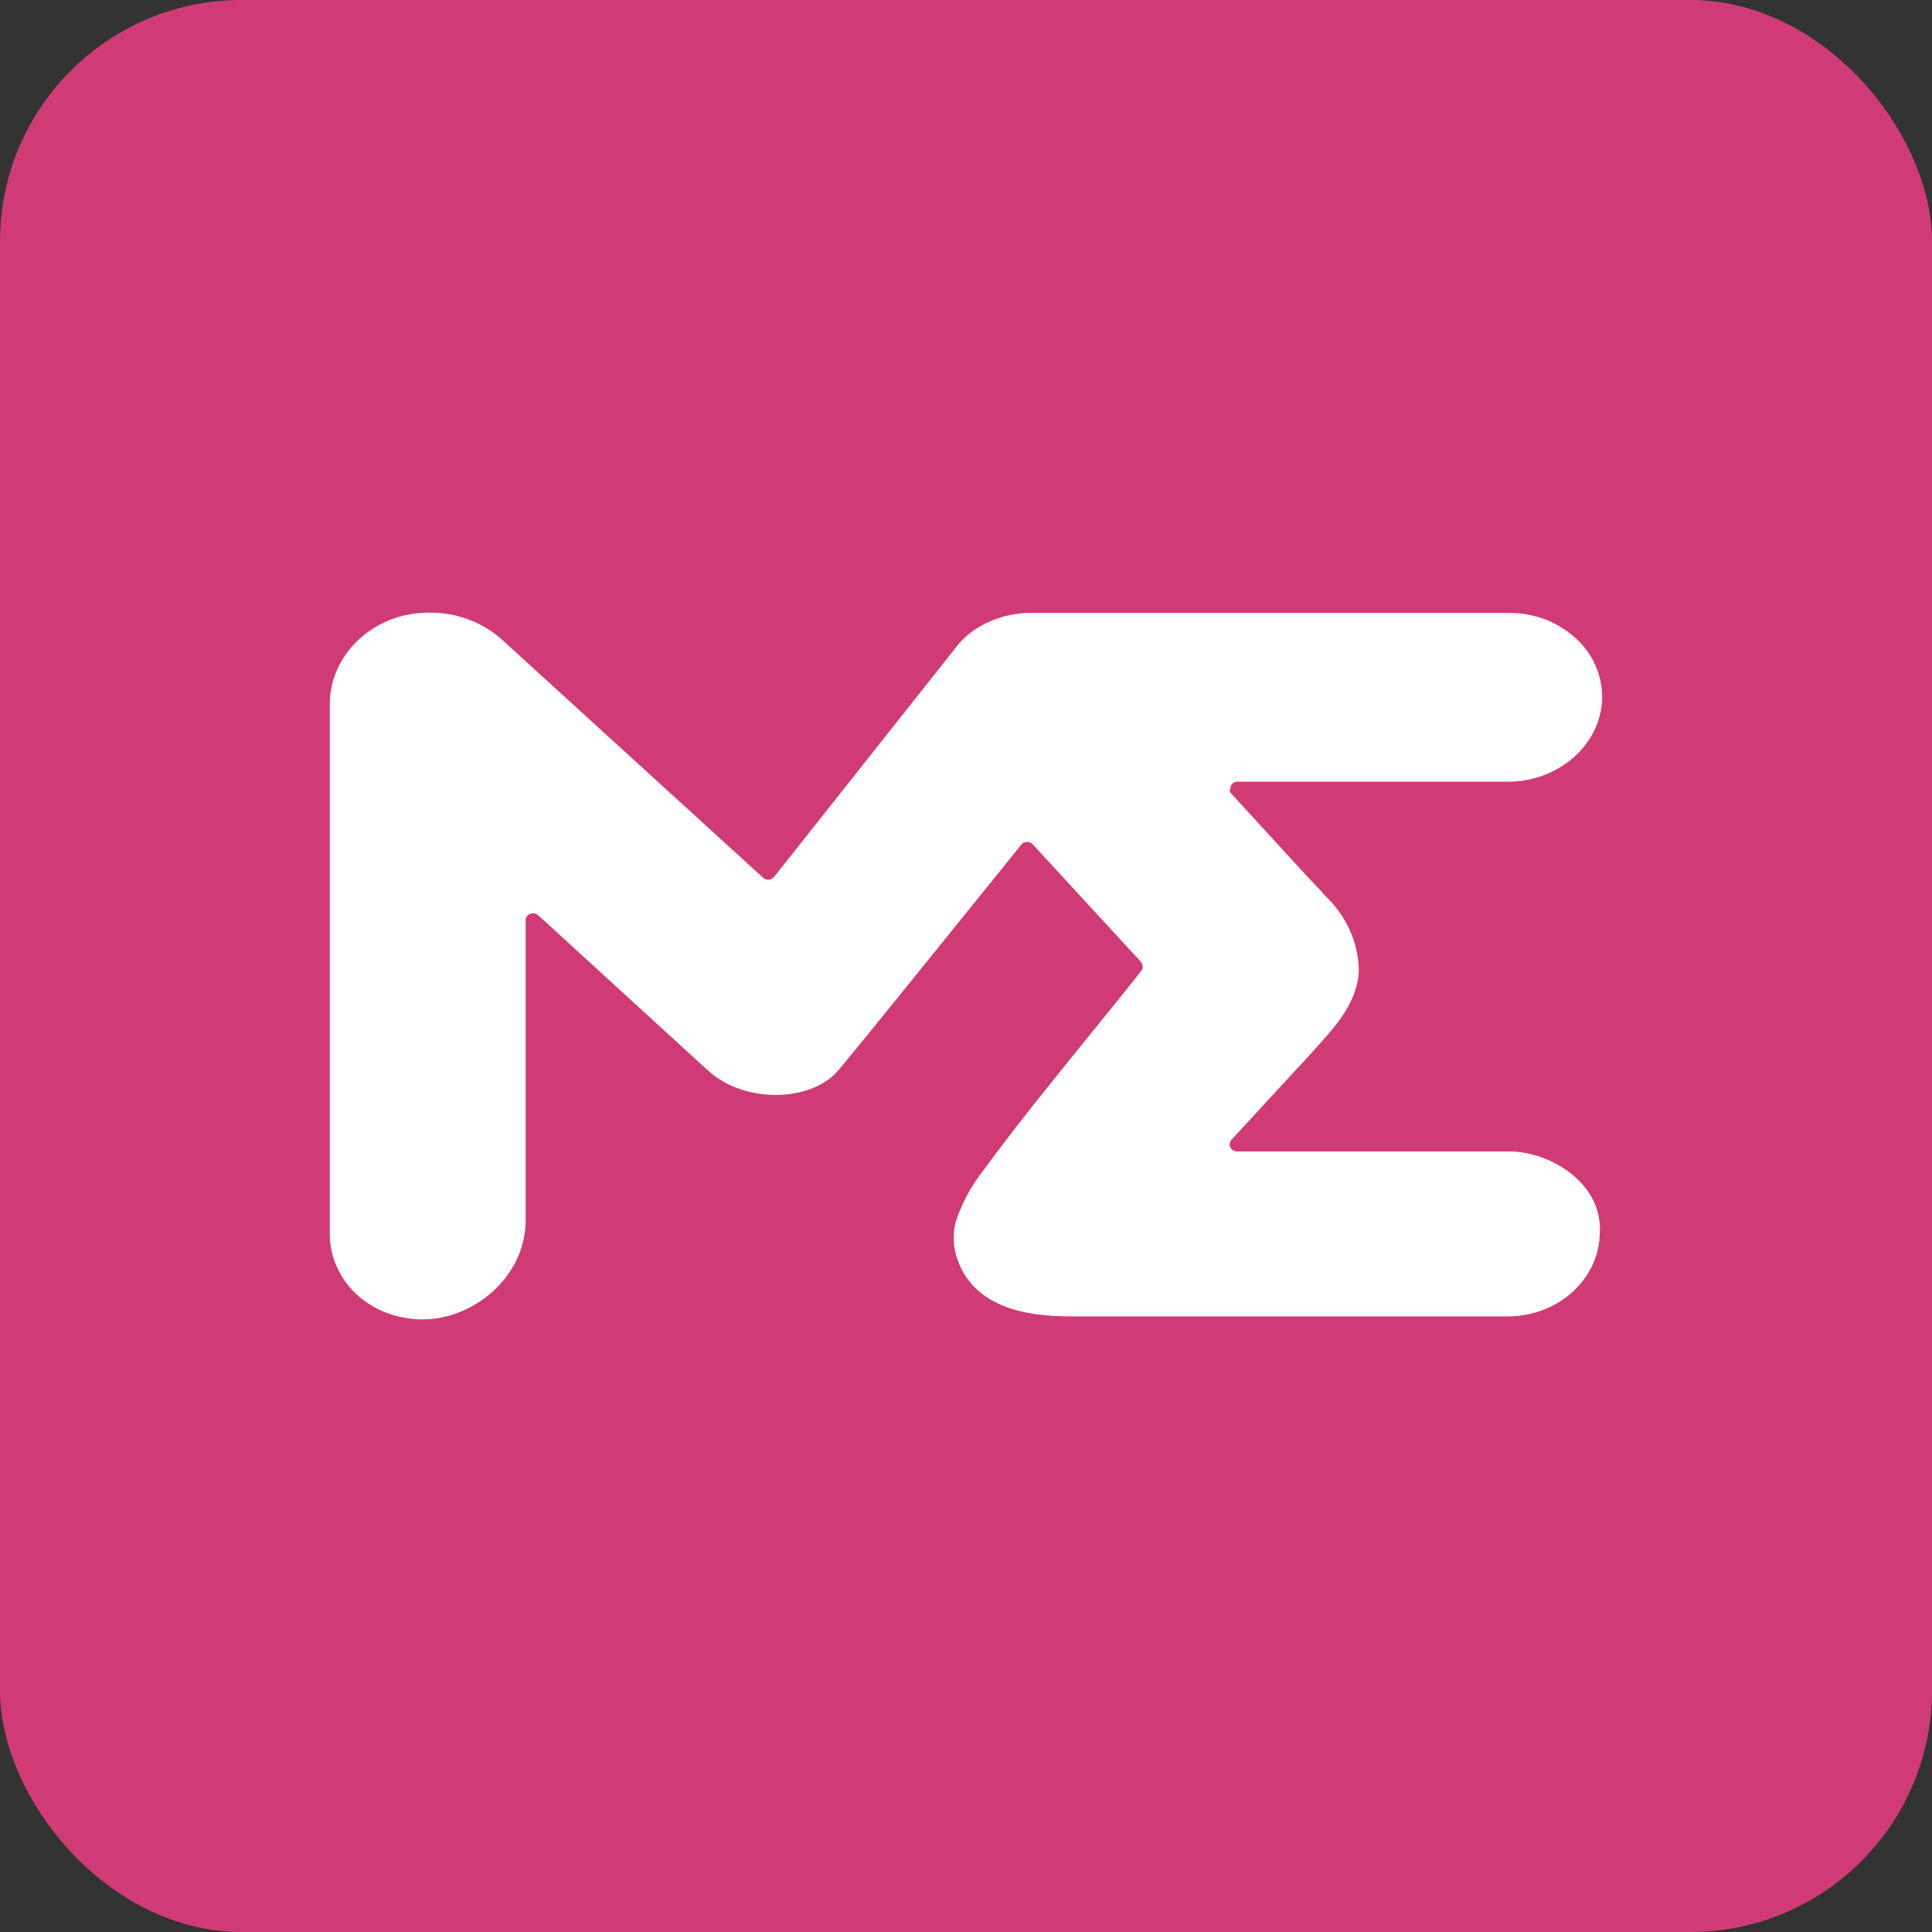 <svg
  viewBox="0 0 40 40"
  fill="none"
  xmlns="http://www.w3.org/2000/svg"
>
  <rect x="0" y="0" width="40" height="40" fill="#333333" stroke="none"/>
  <rect
    width="40"
    height="40"
    rx="5"
    fill="#D13B75"
  />
  <path
    d="M25.474 16.411L27.014 18.091C27.19 18.282 27.344 18.431 27.413 18.523C27.872 18.949 28.133 19.523 28.133 20.118C28.087 20.82 27.596 21.302 27.137 21.819L26.056 22.989L25.497 23.598C25.474 23.619 25.466 23.648 25.459 23.676C25.451 23.704 25.459 23.733 25.474 23.754C25.489 23.782 25.504 23.804 25.535 23.818C25.558 23.832 25.589 23.839 25.619 23.839H31.244C32.102 23.839 33.183 24.505 33.122 25.519C33.122 25.98 32.915 26.419 32.562 26.745C32.202 27.071 31.719 27.255 31.214 27.255H22.401C21.818 27.255 20.263 27.312 19.826 26.086C19.734 25.831 19.719 25.554 19.788 25.292C19.918 24.902 20.117 24.534 20.378 24.208C20.822 23.598 21.297 22.996 21.772 22.407C22.386 21.635 23.006 20.891 23.627 20.104C23.65 20.076 23.658 20.047 23.658 20.012C23.658 19.976 23.642 19.948 23.627 19.92L21.389 17.489C21.374 17.474 21.359 17.46 21.336 17.446C21.313 17.439 21.29 17.432 21.267 17.432C21.244 17.432 21.221 17.439 21.198 17.446C21.175 17.453 21.159 17.467 21.144 17.489C20.546 18.226 17.918 21.493 17.358 22.159C16.799 22.819 15.42 22.861 14.653 22.159L11.151 18.956C11.128 18.934 11.098 18.92 11.067 18.913C11.036 18.906 11.006 18.913 10.975 18.92C10.944 18.934 10.921 18.949 10.906 18.977C10.891 18.998 10.875 19.027 10.883 19.055V25.214C10.891 25.654 10.753 26.079 10.477 26.44C10.201 26.802 9.818 27.071 9.366 27.22C9.074 27.312 8.768 27.34 8.469 27.298C8.17 27.255 7.879 27.156 7.634 26.993C7.381 26.83 7.182 26.617 7.044 26.369C6.906 26.121 6.829 25.845 6.829 25.569V14.491C6.852 14.094 7.005 13.711 7.281 13.392C7.557 13.08 7.925 12.853 8.346 12.747C8.707 12.662 9.09 12.662 9.45 12.747C9.81 12.839 10.14 13.009 10.408 13.257L15.795 18.169C15.81 18.183 15.833 18.197 15.849 18.204C15.872 18.212 15.895 18.212 15.918 18.212C15.941 18.212 15.964 18.204 15.979 18.19C16.002 18.183 16.017 18.169 16.033 18.148L19.857 13.321C20.033 13.123 20.255 12.967 20.508 12.86C20.761 12.754 21.037 12.69 21.313 12.69H31.259C31.535 12.69 31.804 12.747 32.049 12.846C32.294 12.952 32.516 13.101 32.7 13.286C32.877 13.47 33.014 13.69 33.091 13.931C33.168 14.171 33.191 14.42 33.152 14.668C33.083 15.093 32.846 15.483 32.486 15.759C32.126 16.036 31.666 16.192 31.191 16.184H25.619C25.589 16.184 25.566 16.192 25.543 16.206C25.52 16.22 25.497 16.241 25.489 16.262C25.474 16.284 25.474 16.312 25.474 16.333C25.451 16.362 25.459 16.39 25.474 16.411Z"
    fill="white"
  />
</svg>
